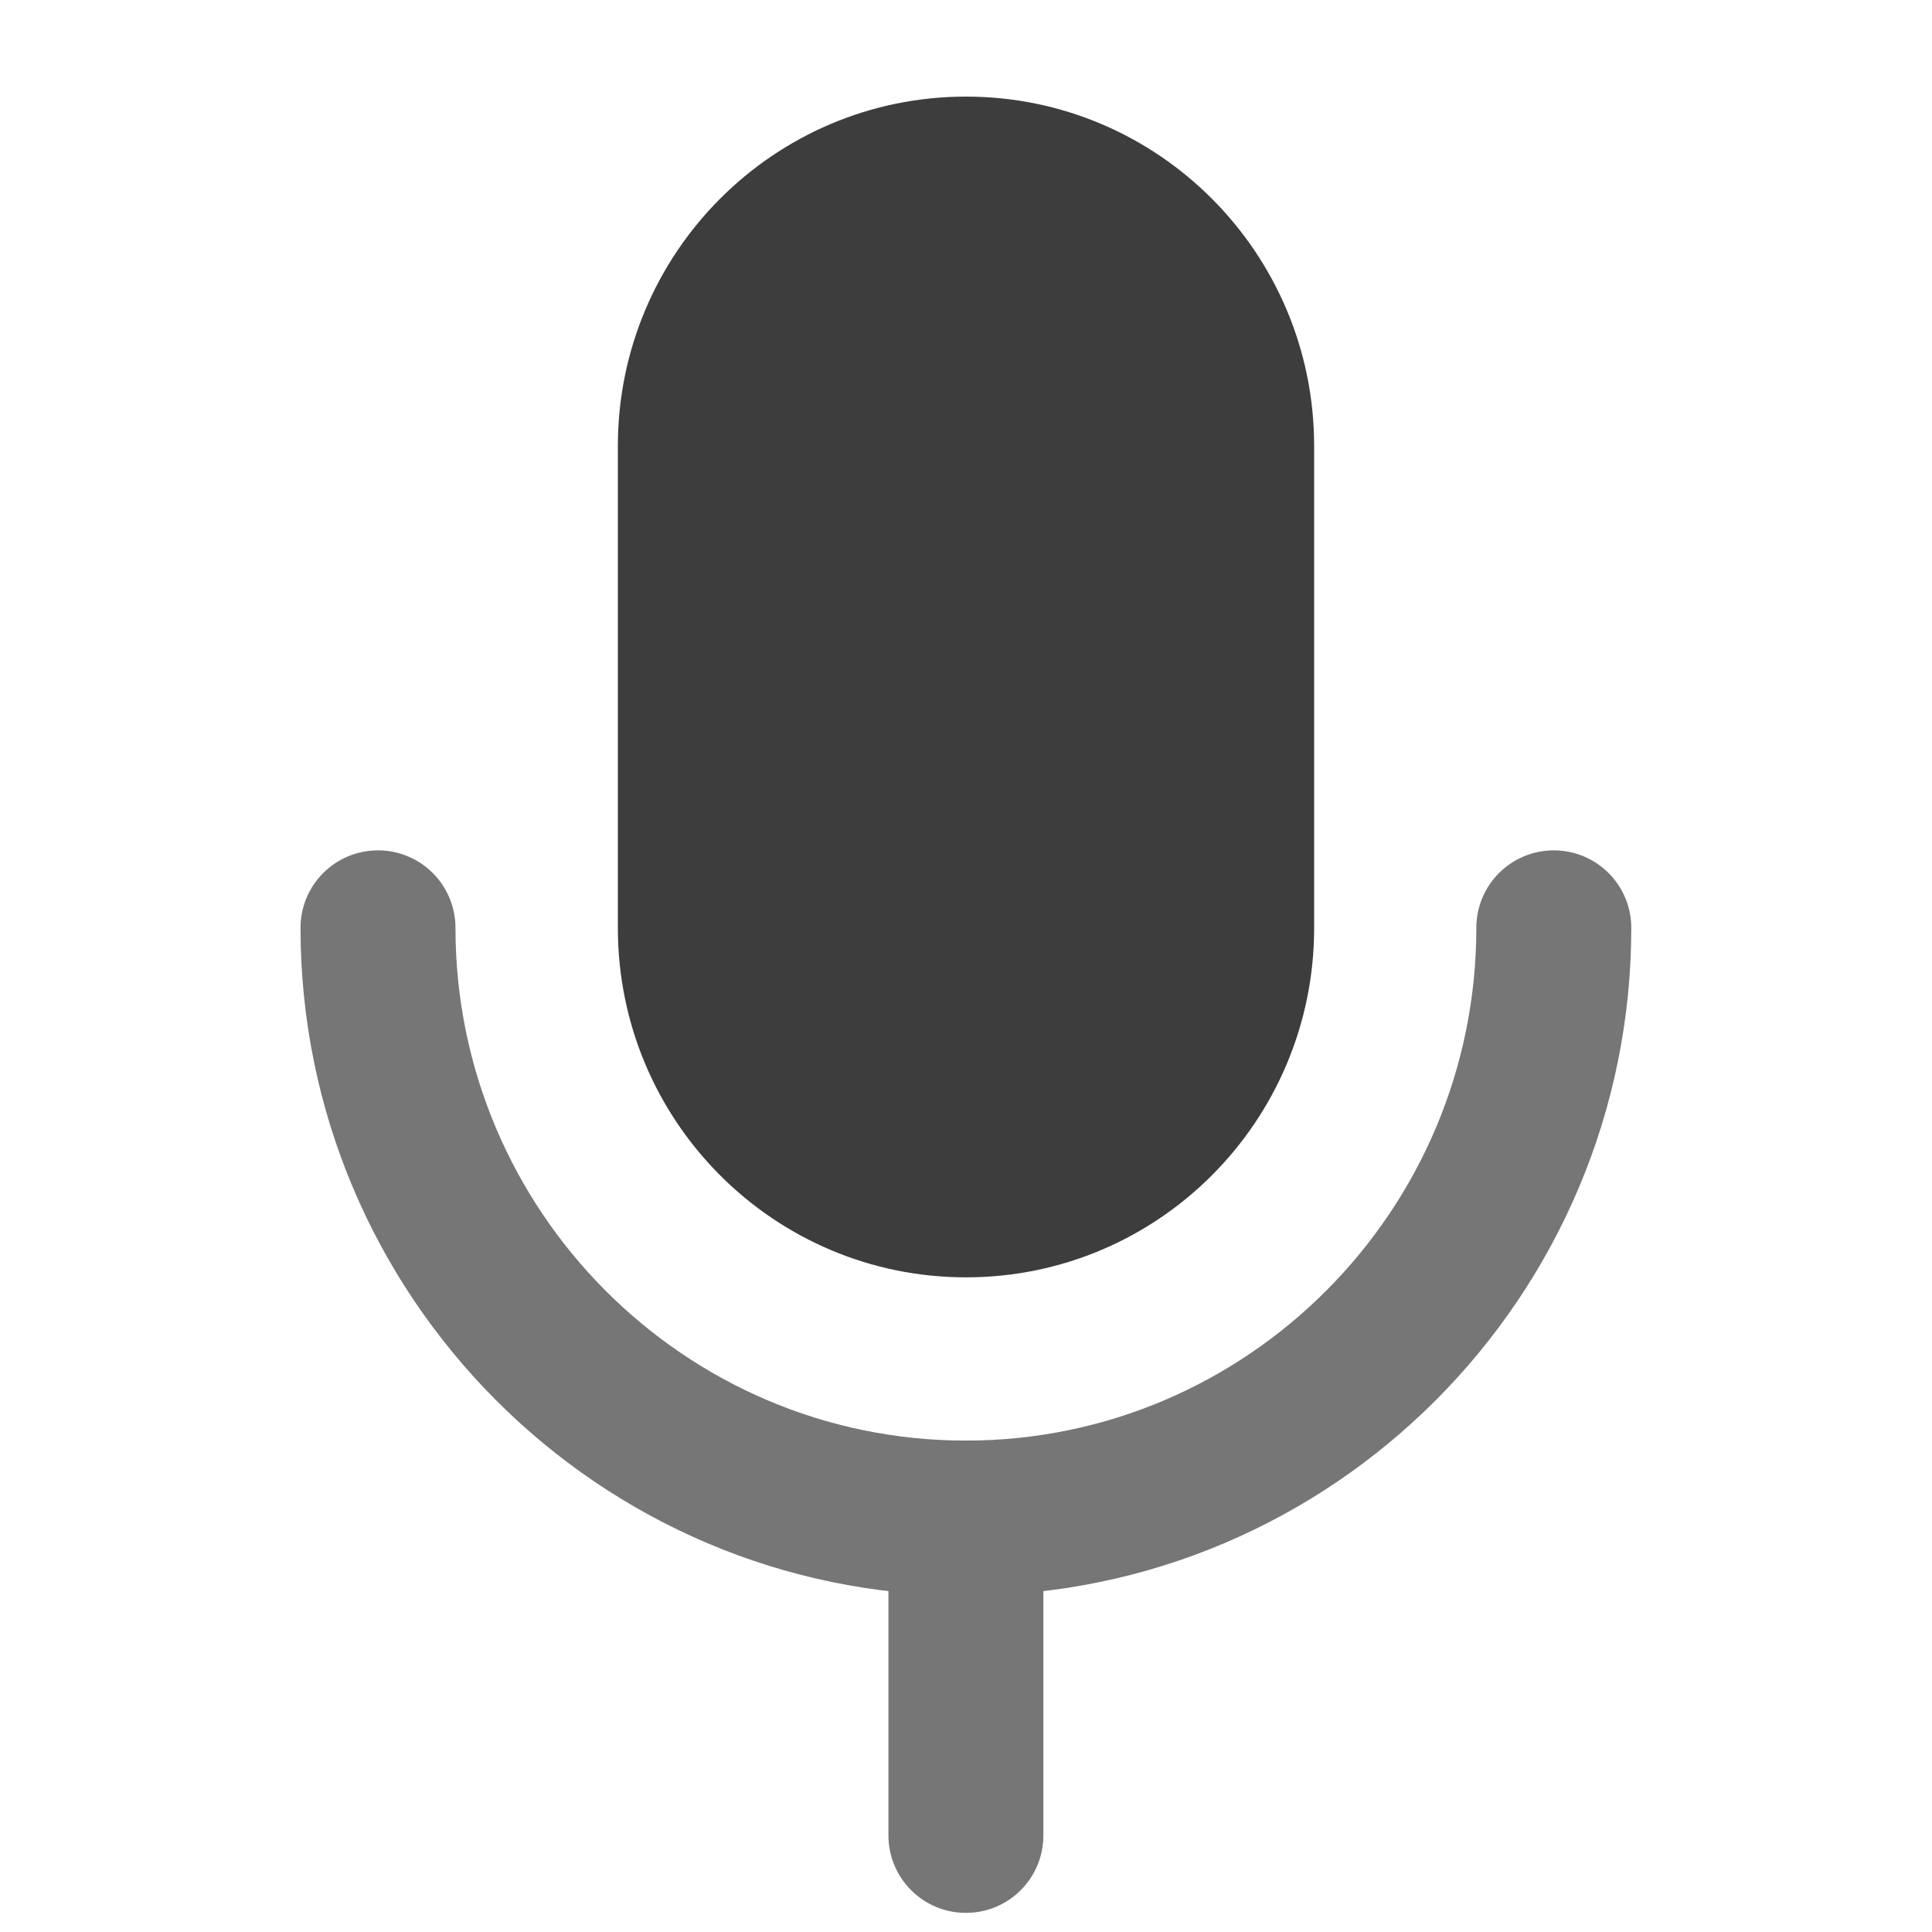 <svg width="20" height="20" viewBox="0 0 20 20" fill="none" xmlns="http://www.w3.org/2000/svg">
<g clip-path="url(#clip0_4174_14531)">
<path d="M10 1C8.01 1 6.396 2.62 6.396 4.618V9.605C6.396 11.604 8.009 13.223 10 13.223C11.991 13.223 13.604 11.604 13.604 9.605V4.618C13.604 2.62 11.99 1 10 1Z" fill="#3D3D3D"/>
<path d="M9.999 16.518C6.201 16.518 3.111 13.417 3.111 9.605C3.111 9.161 3.47 8.803 3.913 8.803C4.356 8.803 4.715 9.162 4.715 9.605C4.715 12.532 7.085 14.913 9.999 14.913C12.912 14.913 15.283 12.532 15.283 9.605C15.283 9.161 15.642 8.803 16.085 8.803C16.528 8.803 16.887 9.162 16.887 9.605C16.887 13.417 13.797 16.518 9.998 16.518H9.999Z" fill="#767676"/>
<path d="M9.999 19.802C9.556 19.802 9.197 19.443 9.197 19V15.716C9.197 15.273 9.556 14.914 9.999 14.914C10.442 14.914 10.801 15.273 10.801 15.716V19C10.801 19.444 10.442 19.802 9.999 19.802Z" fill="#767676"/>
</g>
<defs>
<clipPath id="clip0_4174_14531">
<rect width="20" height="20" fill="white"/>
</clipPath>
</defs>
</svg>
